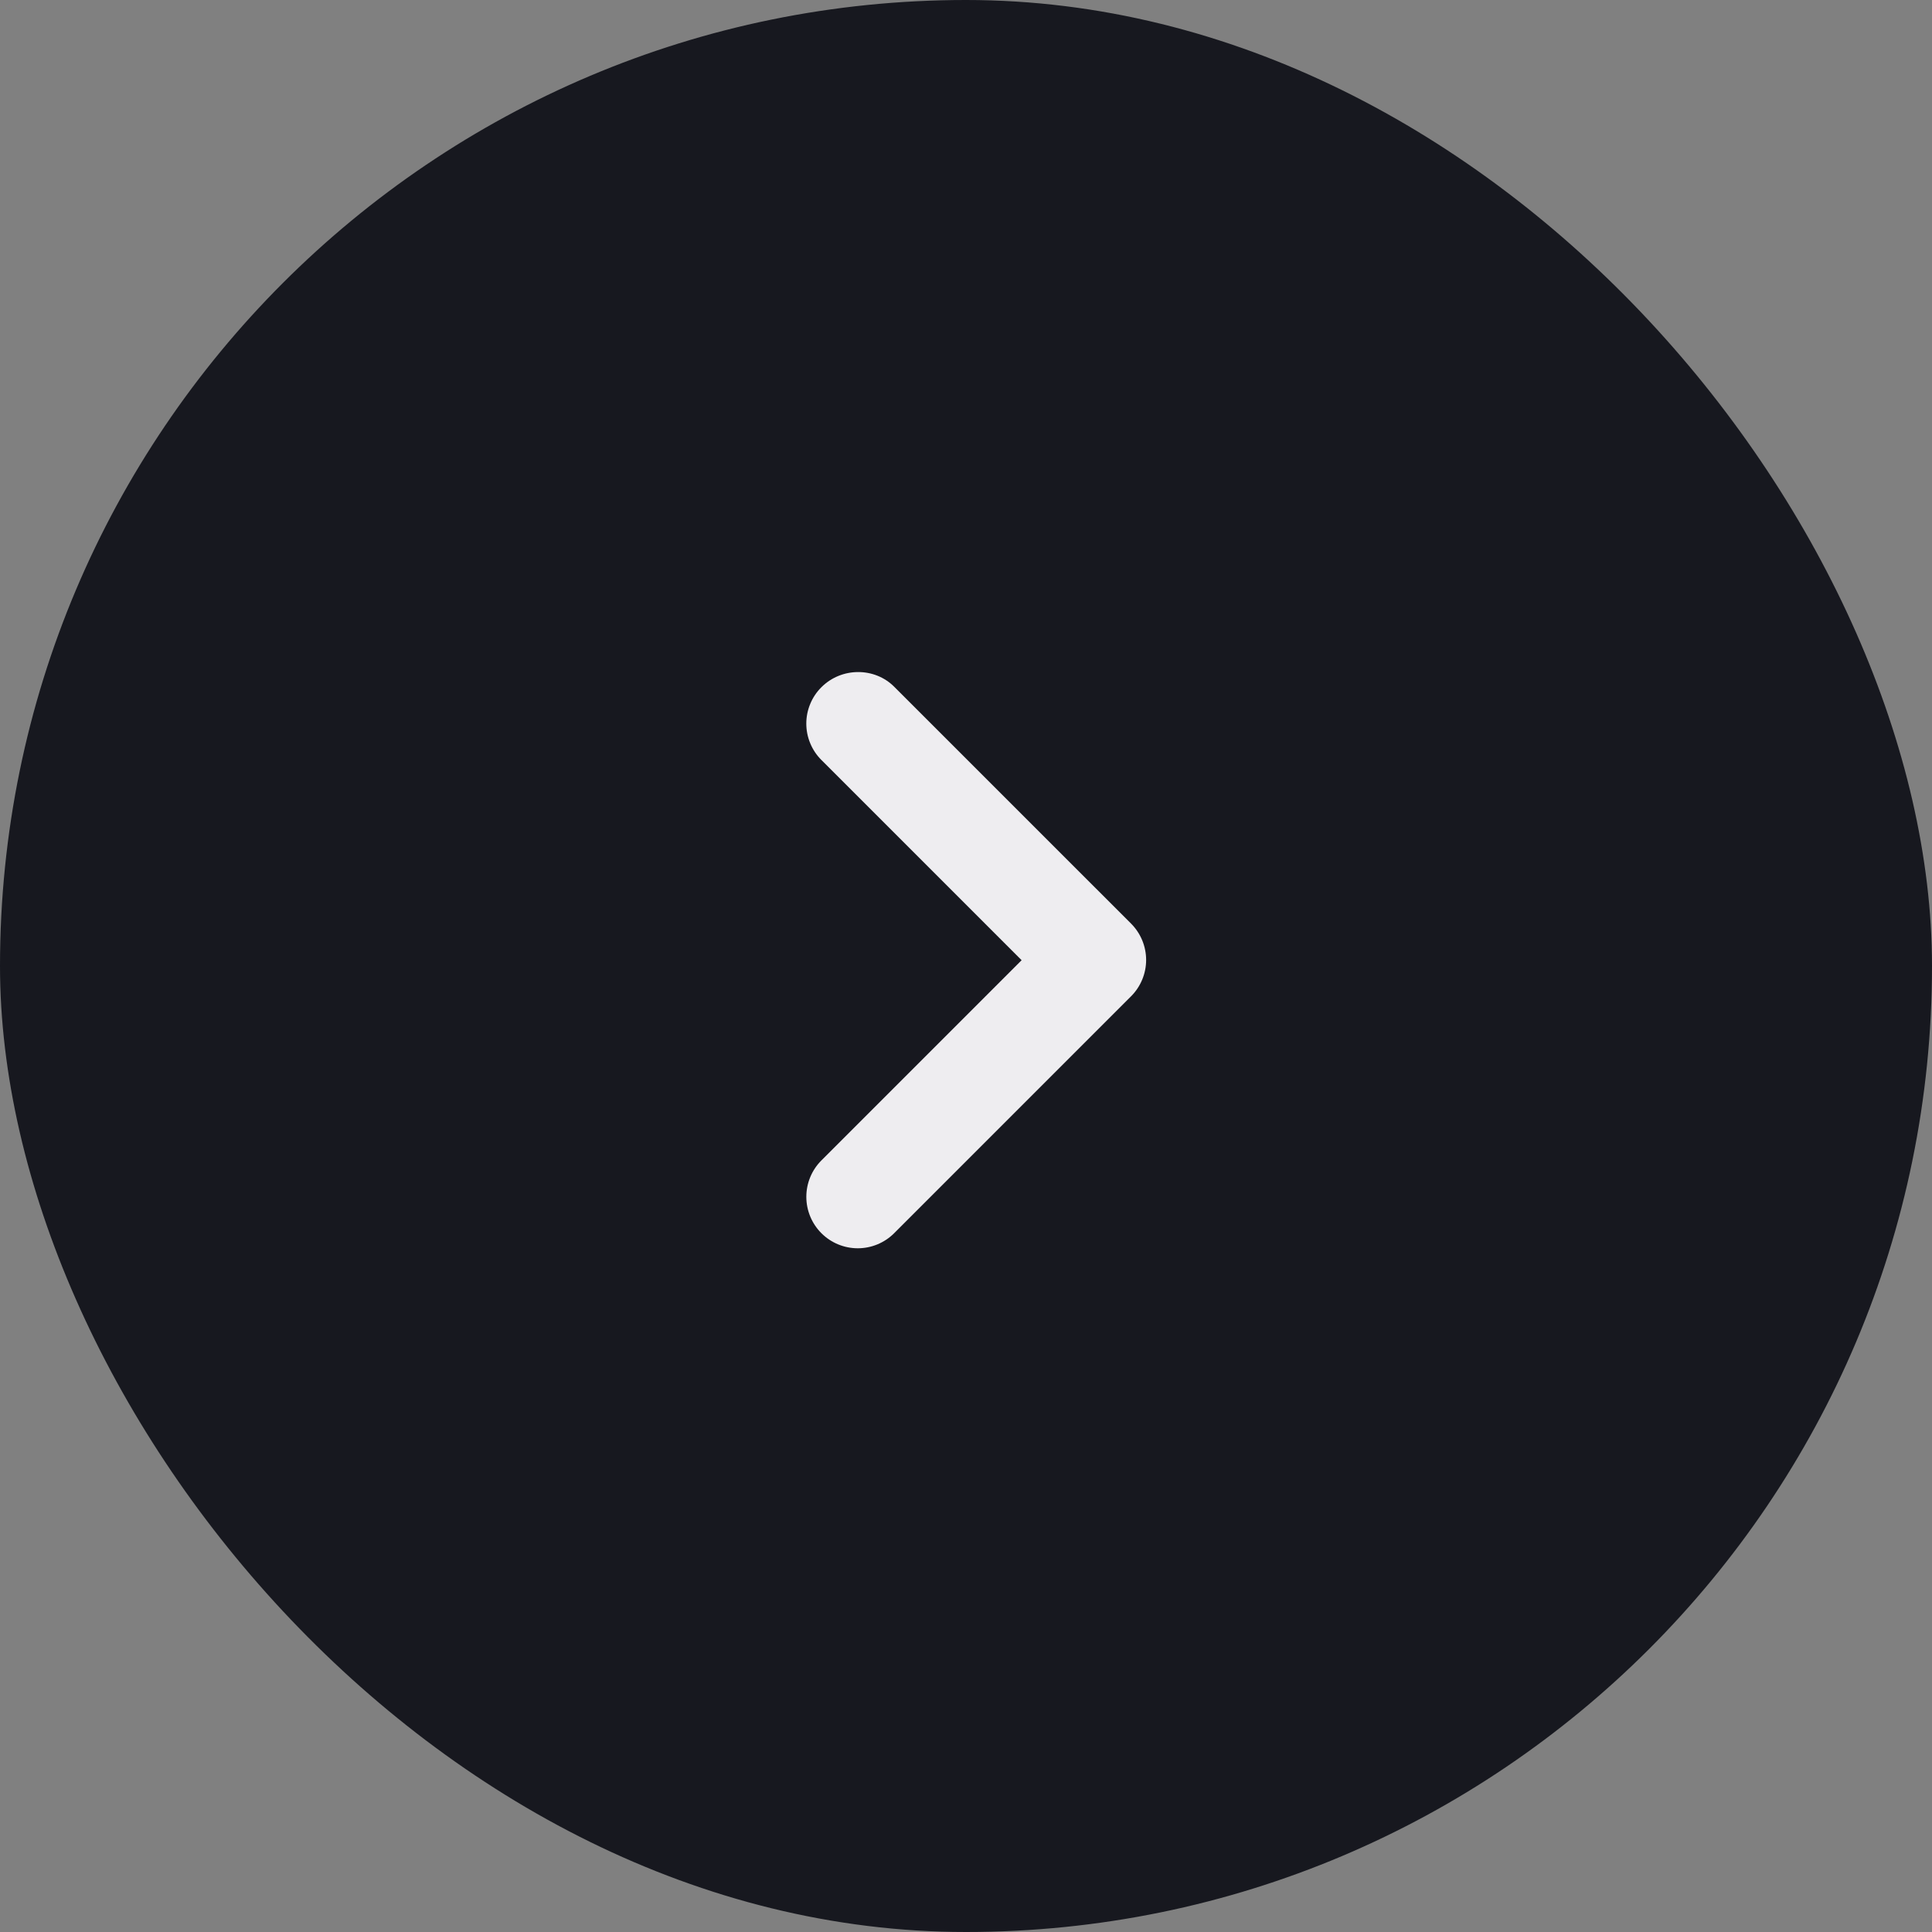 <svg width="85" height="85" viewBox="0 0 85 85" fill="none" xmlns="http://www.w3.org/2000/svg">
<rect x="0" y="0" width="85" height="85" fill="#808080" stroke="none"/>
<rect width="85" height="85" rx="42.5" fill="#17181F"/>
<path d="M36.138 30.235C35.927 30.445 35.76 30.694 35.647 30.969C35.532 31.244 35.474 31.538 35.474 31.835C35.474 32.133 35.532 32.427 35.647 32.702C35.76 32.976 35.927 33.226 36.138 33.436L44.947 42.245L36.138 51.054C35.713 51.479 35.475 52.055 35.475 52.655C35.475 53.256 35.713 53.831 36.138 54.256C36.562 54.68 37.138 54.919 37.739 54.919C38.339 54.919 38.915 54.68 39.339 54.256L49.761 43.834C49.971 43.624 50.138 43.375 50.252 43.1C50.366 42.826 50.425 42.531 50.425 42.234C50.425 41.937 50.366 41.642 50.252 41.367C50.138 41.093 49.971 40.843 49.761 40.633L39.339 30.212C38.476 29.349 37.023 29.349 36.138 30.235Z" fill="#EEEDF0"/>
</svg>
